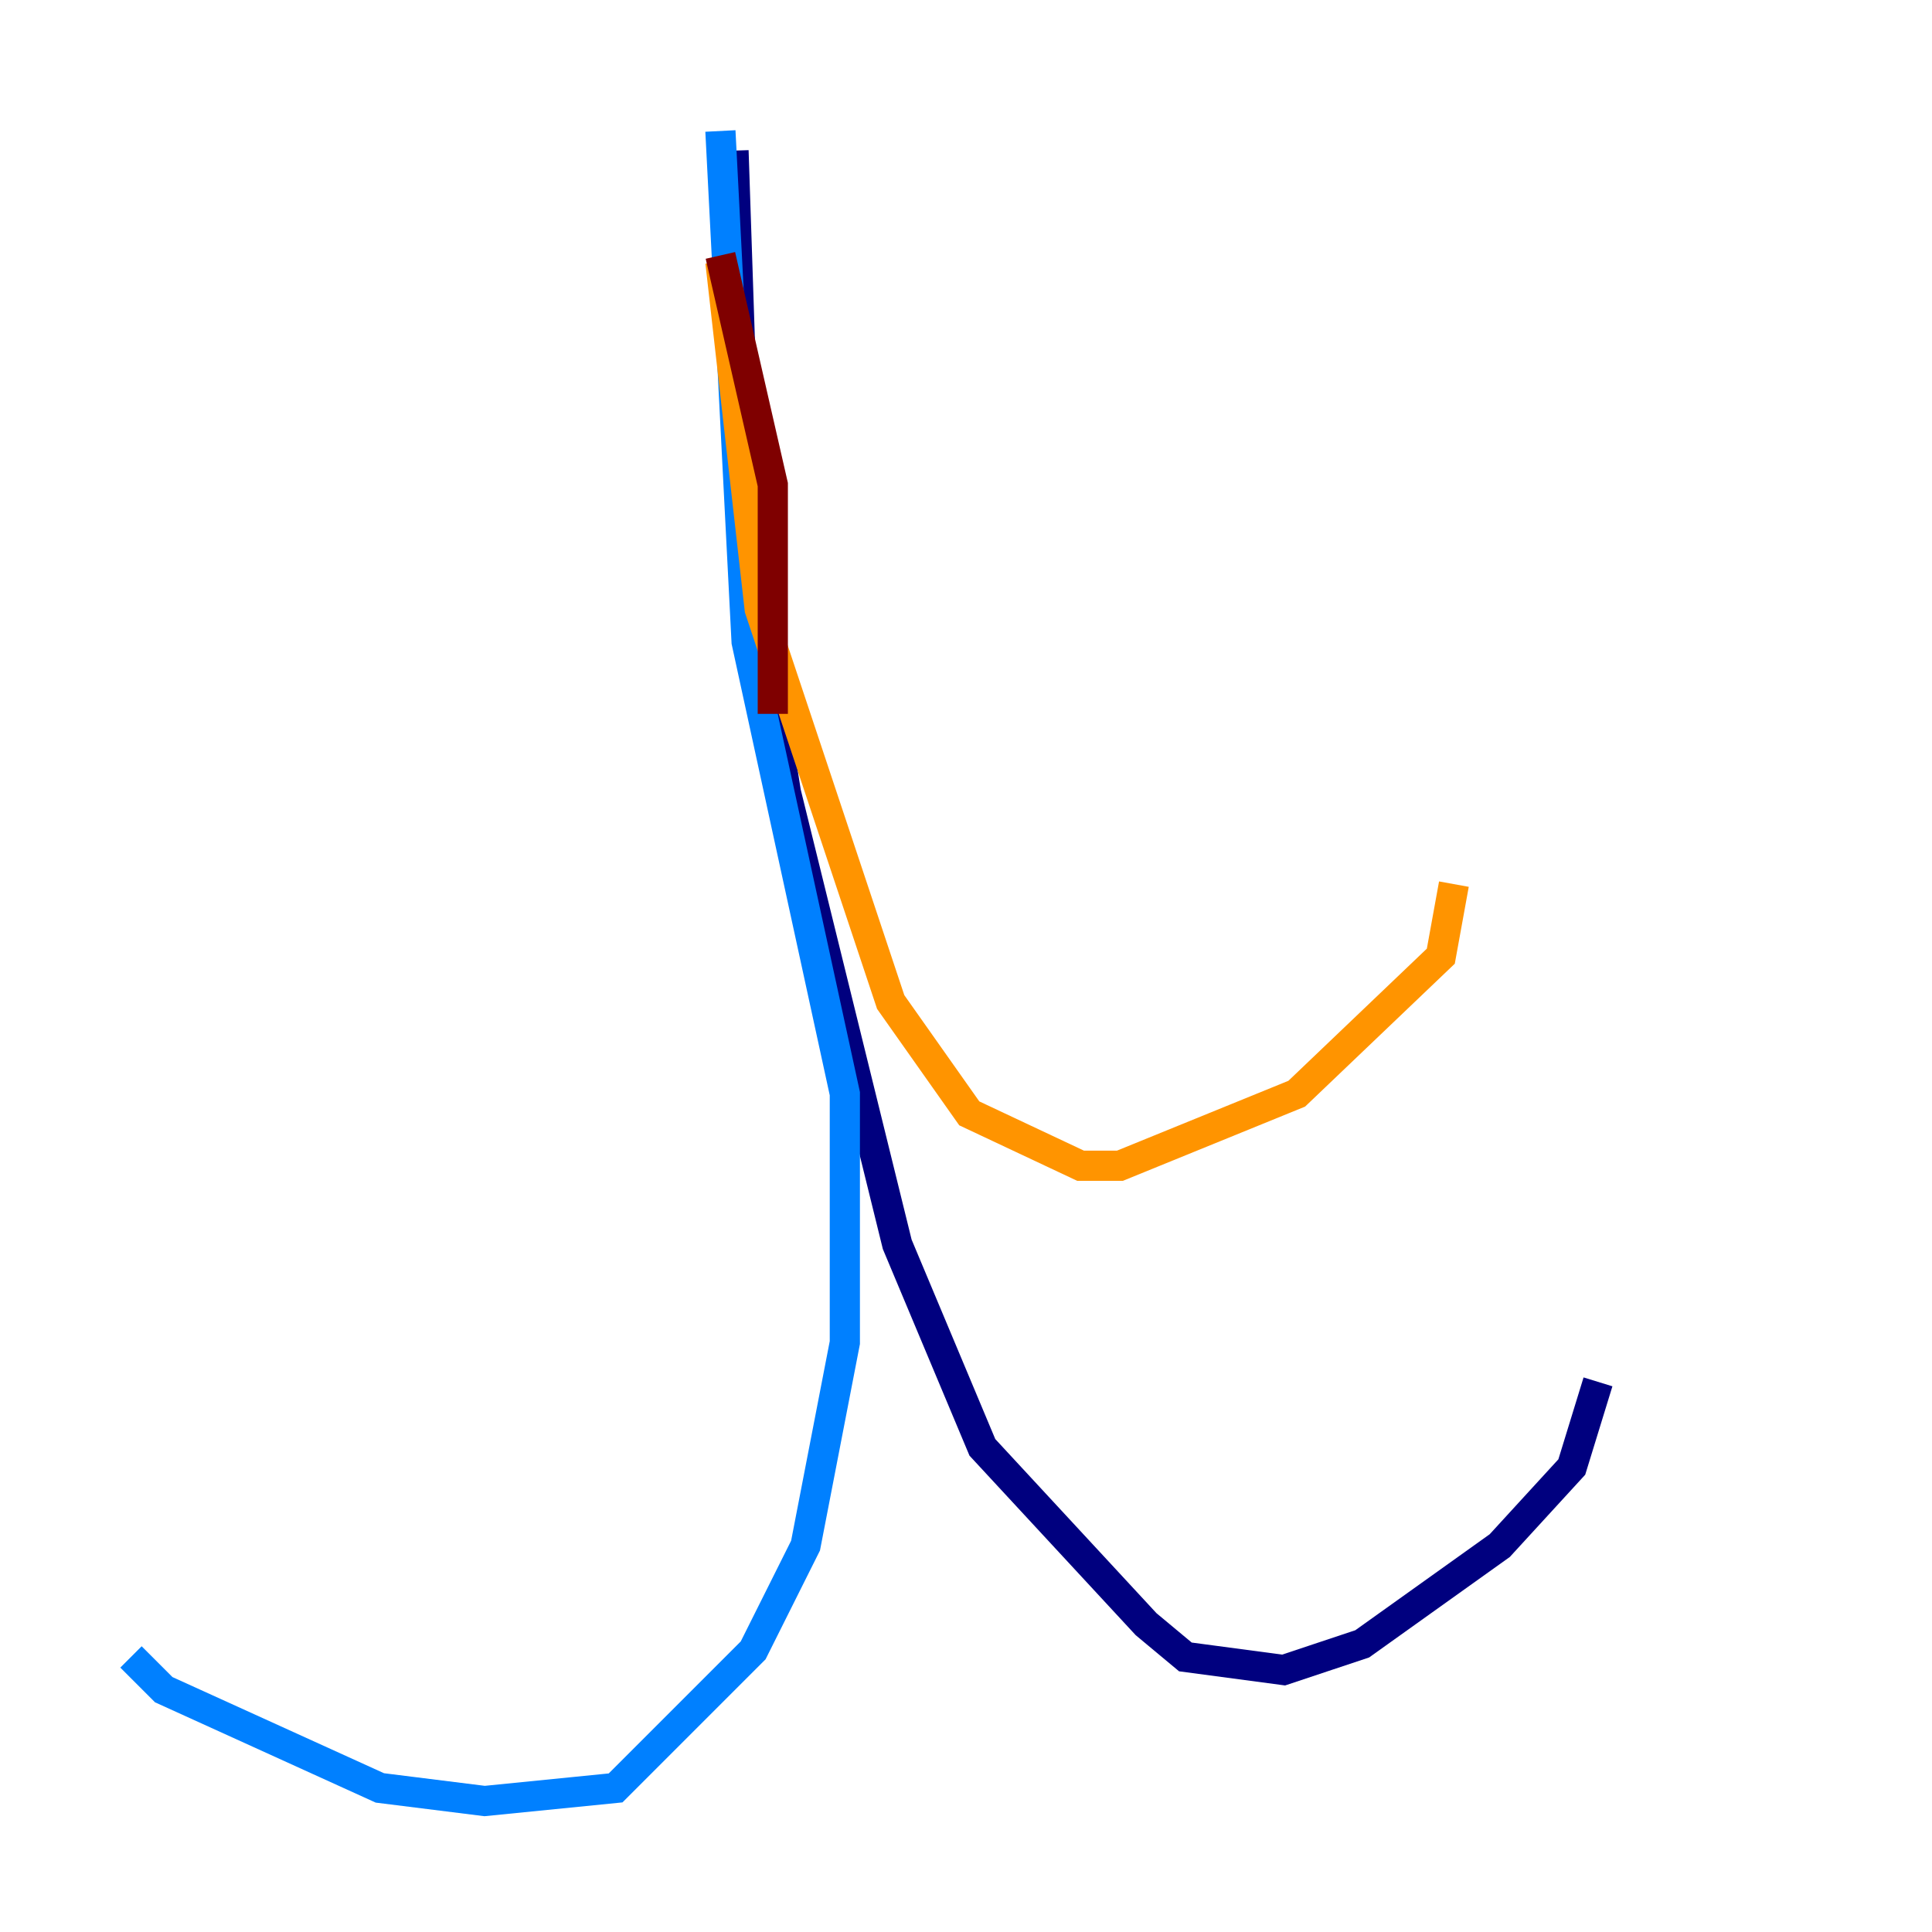 <?xml version="1.0" encoding="utf-8" ?>
<svg baseProfile="tiny" height="128" version="1.2" viewBox="0,0,128,128" width="128" xmlns="http://www.w3.org/2000/svg" xmlns:ev="http://www.w3.org/2001/xml-events" xmlns:xlink="http://www.w3.org/1999/xlink"><defs /><polyline fill="none" points="48.597,9.98 49.464,36.014 52.068,52.502 59.444,82.441 65.085,95.891 75.932,107.607 78.536,109.776 85.044,110.644 90.251,108.909 99.363,102.4 104.136,97.193 105.871,91.552" stroke="#00007f" stroke-width="2" /><polyline fill="none" points="47.729,8.678 49.464,42.522 55.973,72.461 55.973,88.949 53.37,102.4 49.898,109.342 40.786,118.454 32.108,119.322 25.166,118.454 10.848,111.946 8.678,109.776" stroke="#0080ff" stroke-width="2" /><polyline fill="none" points="51.2,13.017 51.2,13.017" stroke="#7cff79" stroke-width="2" /><polyline fill="none" points="47.729,17.356 50.332,40.352 59.01,66.386 64.217,73.763 71.593,77.234 74.197,77.234 85.912,72.461 95.458,63.349 96.325,58.576" stroke="#ff9400" stroke-width="2" /><polyline fill="none" points="47.729,16.922 51.2,32.108 51.2,47.295" stroke="#7f0000" stroke-width="2" /></svg>